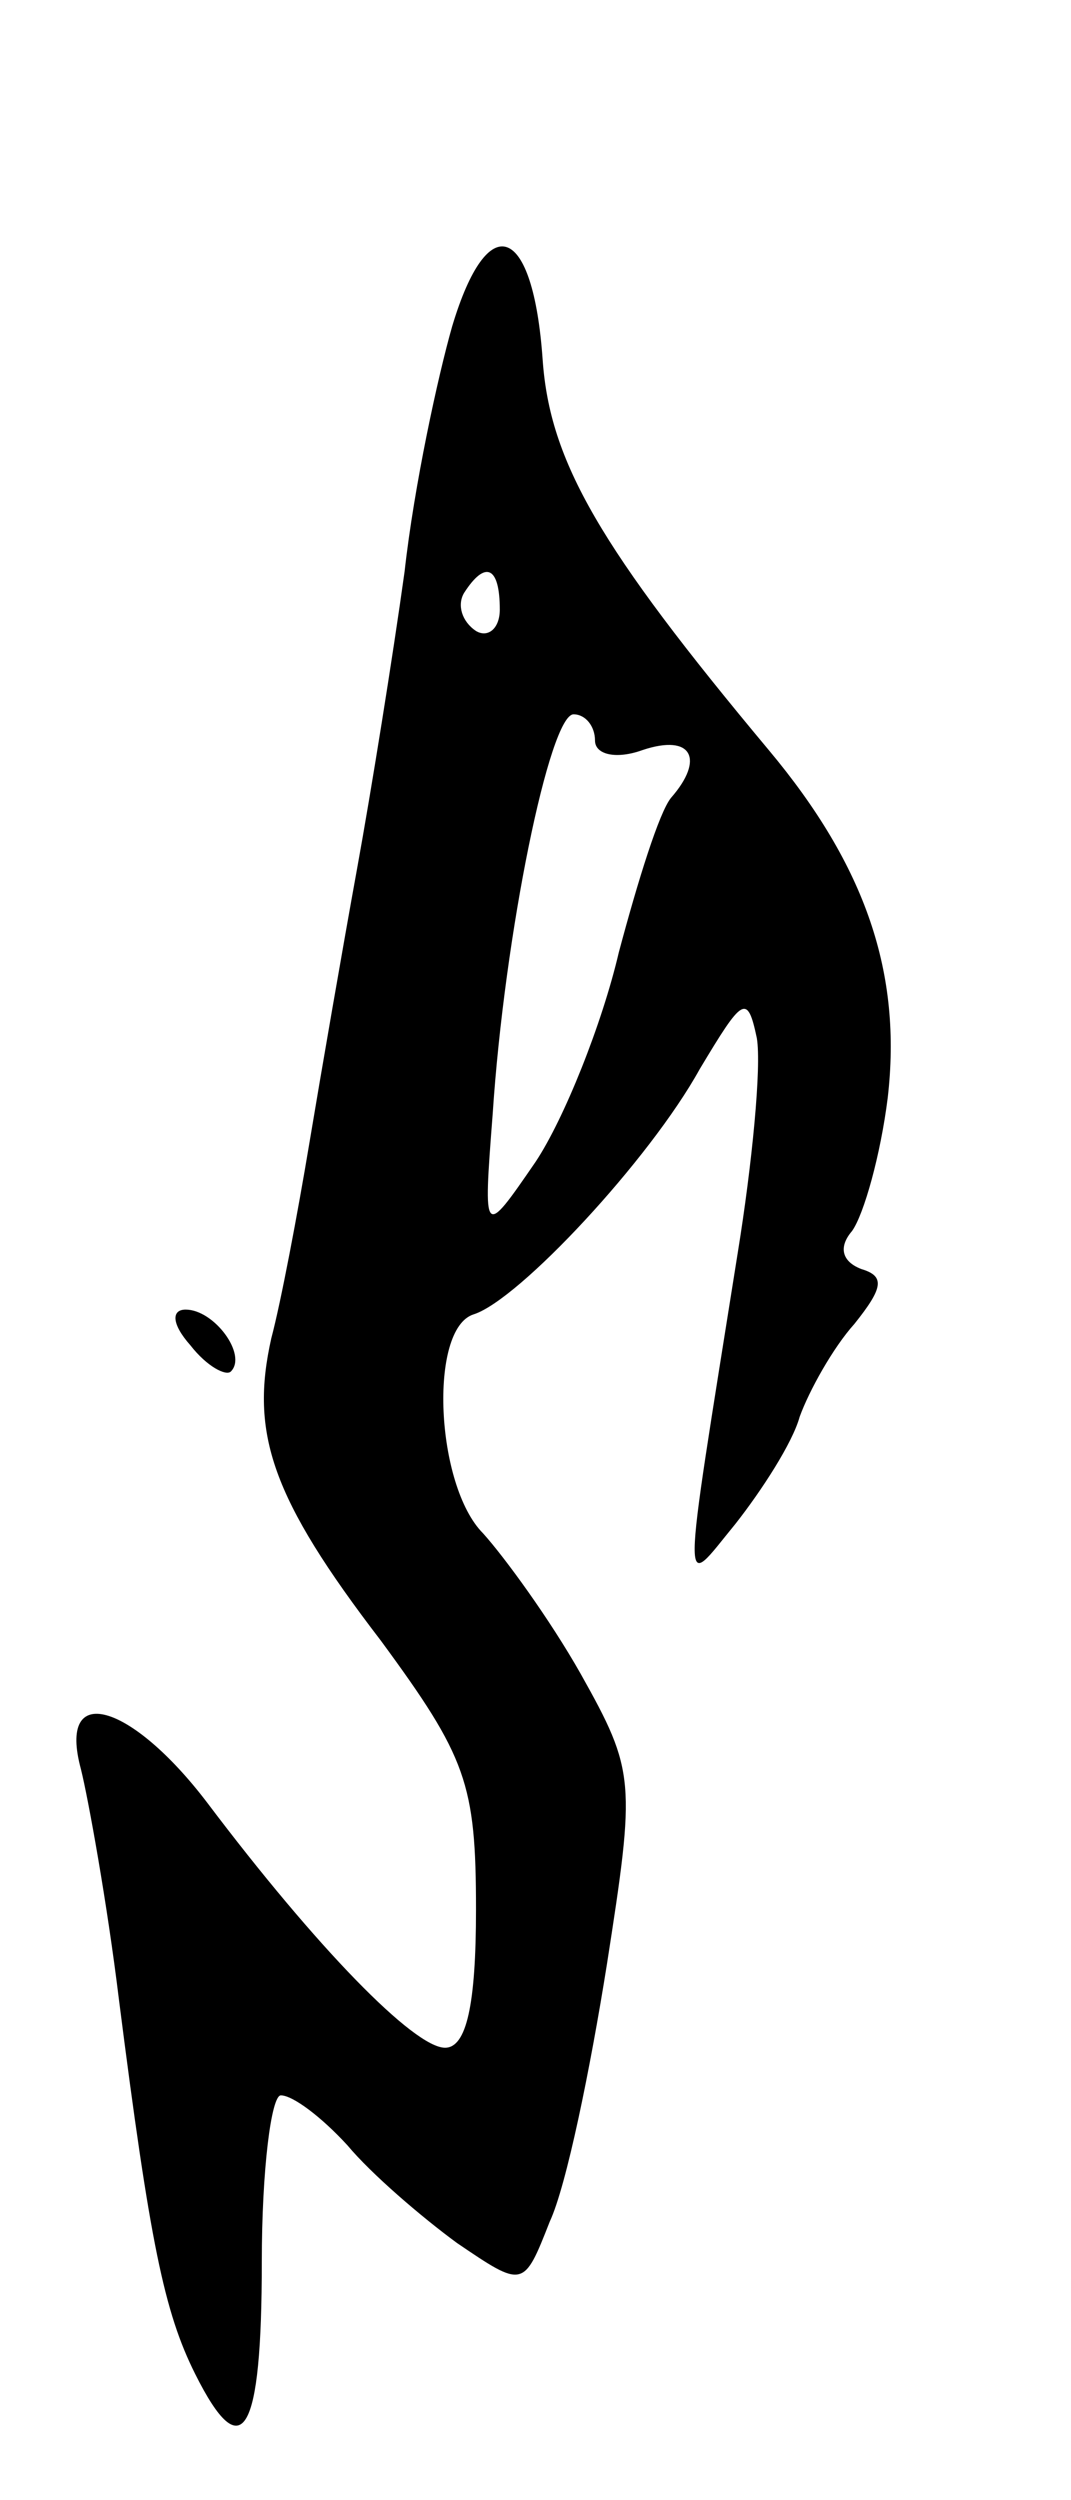 <svg version="1.0" xmlns="http://www.w3.org/2000/svg"
 width="45pt" height="105pt" viewBox="0 0 45 105"
 preserveAspectRatio="xMidYMid meet">
<g transform="translate(0,105) scale(0.1,-0.1)"
fill="#000000" stroke="none">
<path d="M190 913 c-6 -21 -16 -67 -20 -103 -5 -36 -14 -92 -20 -125 -6 -33
-15 -85 -20 -115 -5 -30 -12 -67 -16 -82 -9 -40 0 -67 46 -127 36 -49 40 -60
40 -113 0 -40 -4 -58 -13 -58 -13 0 -54 42 -100 103 -32 42 -63 51 -53 14 3
-12 11 -56 16 -97 13 -102 19 -131 32 -157 20 -40 28 -25 28 47 0 39 4 70 8
70 5 0 17 -9 28 -21 10 -12 31 -30 46 -41 28 -19 28 -19 39 9 7 15 17 64 24
108 12 77 12 81 -11 122 -13 23 -32 49 -41 59 -20 20 -23 86 -4 92 19 6 74 65
95 103 18 30 20 32 24 13 2 -12 -2 -53 -8 -90 -24 -151 -24 -142 -1 -114 11
14 24 34 27 45 4 11 14 29 23 39 12 15 13 20 3 23 -8 3 -10 9 -4 16 5 7 12 32
15 56 6 52 -9 97 -50 146 -71 85 -92 121 -95 164 -4 57 -23 64 -38 14z m20
-119 c0 -8 -5 -12 -10 -9 -6 4 -8 11 -5 16 9 14 15 11 15 -7z m40 -55 c0 -6 9
-8 20 -4 21 7 26 -4 12 -20 -5 -6 -14 -35 -22 -65 -7 -30 -23 -70 -35 -88 -22
-32 -22 -32 -18 20 5 76 24 168 34 168 5 0 9 -5 9 -11z"/>
<path d="M80 485 c7 -9 15 -13 17 -11 7 7 -7 26 -19 26 -6 0 -6 -6 2 -15z"/>
</g>
</svg>
